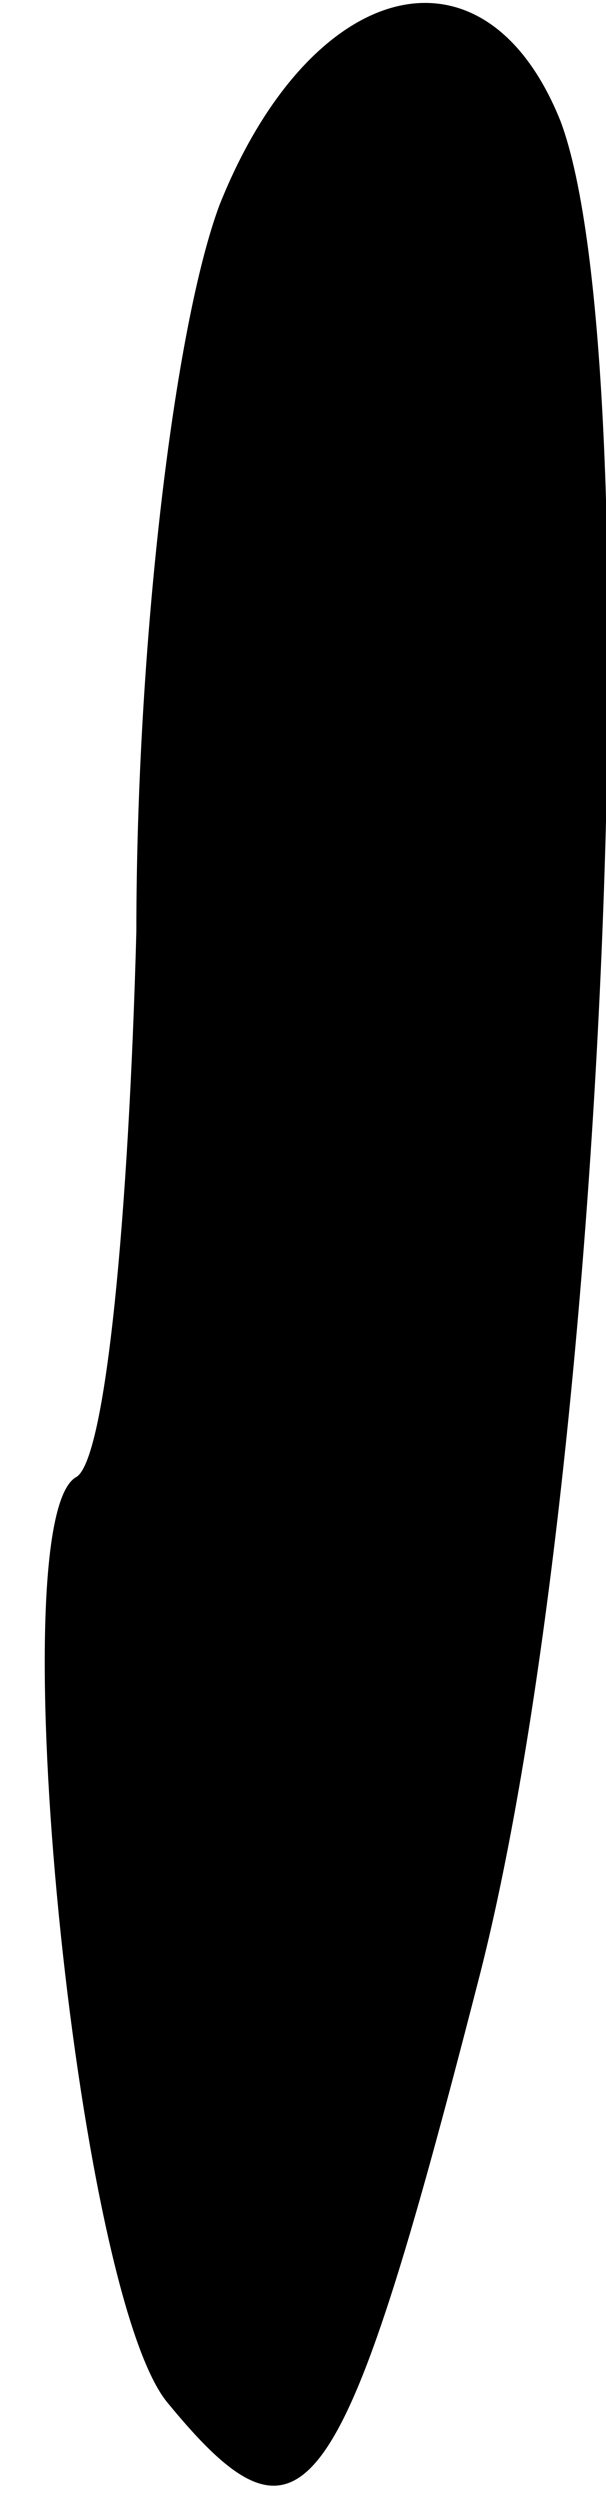 <?xml version="1.0" standalone="no"?>
<!DOCTYPE svg PUBLIC "-//W3C//DTD SVG 20010904//EN"
 "http://www.w3.org/TR/2001/REC-SVG-20010904/DTD/svg10.dtd">
<svg version="1.0" xmlns="http://www.w3.org/2000/svg"
 width="8pt" height="33pt" viewBox="0 0 8 33"
 preserveAspectRatio="xMidYMid meet">
<g transform="translate(0,33) scale(0.1,-0.1)"
fill="#000000" stroke="none">
<path fill="#000000" stroke="none" d="M29 303 c-6 -16 -11 -58 -11 -96 -1
-37 -4 -70 -8 -72 -10 -6 0 -107 12 -122 18 -22 23 -15 41 55 17 65 23 214 11
246 -10 25 -33 19 -45 -11z"/>
</g>
</svg>
